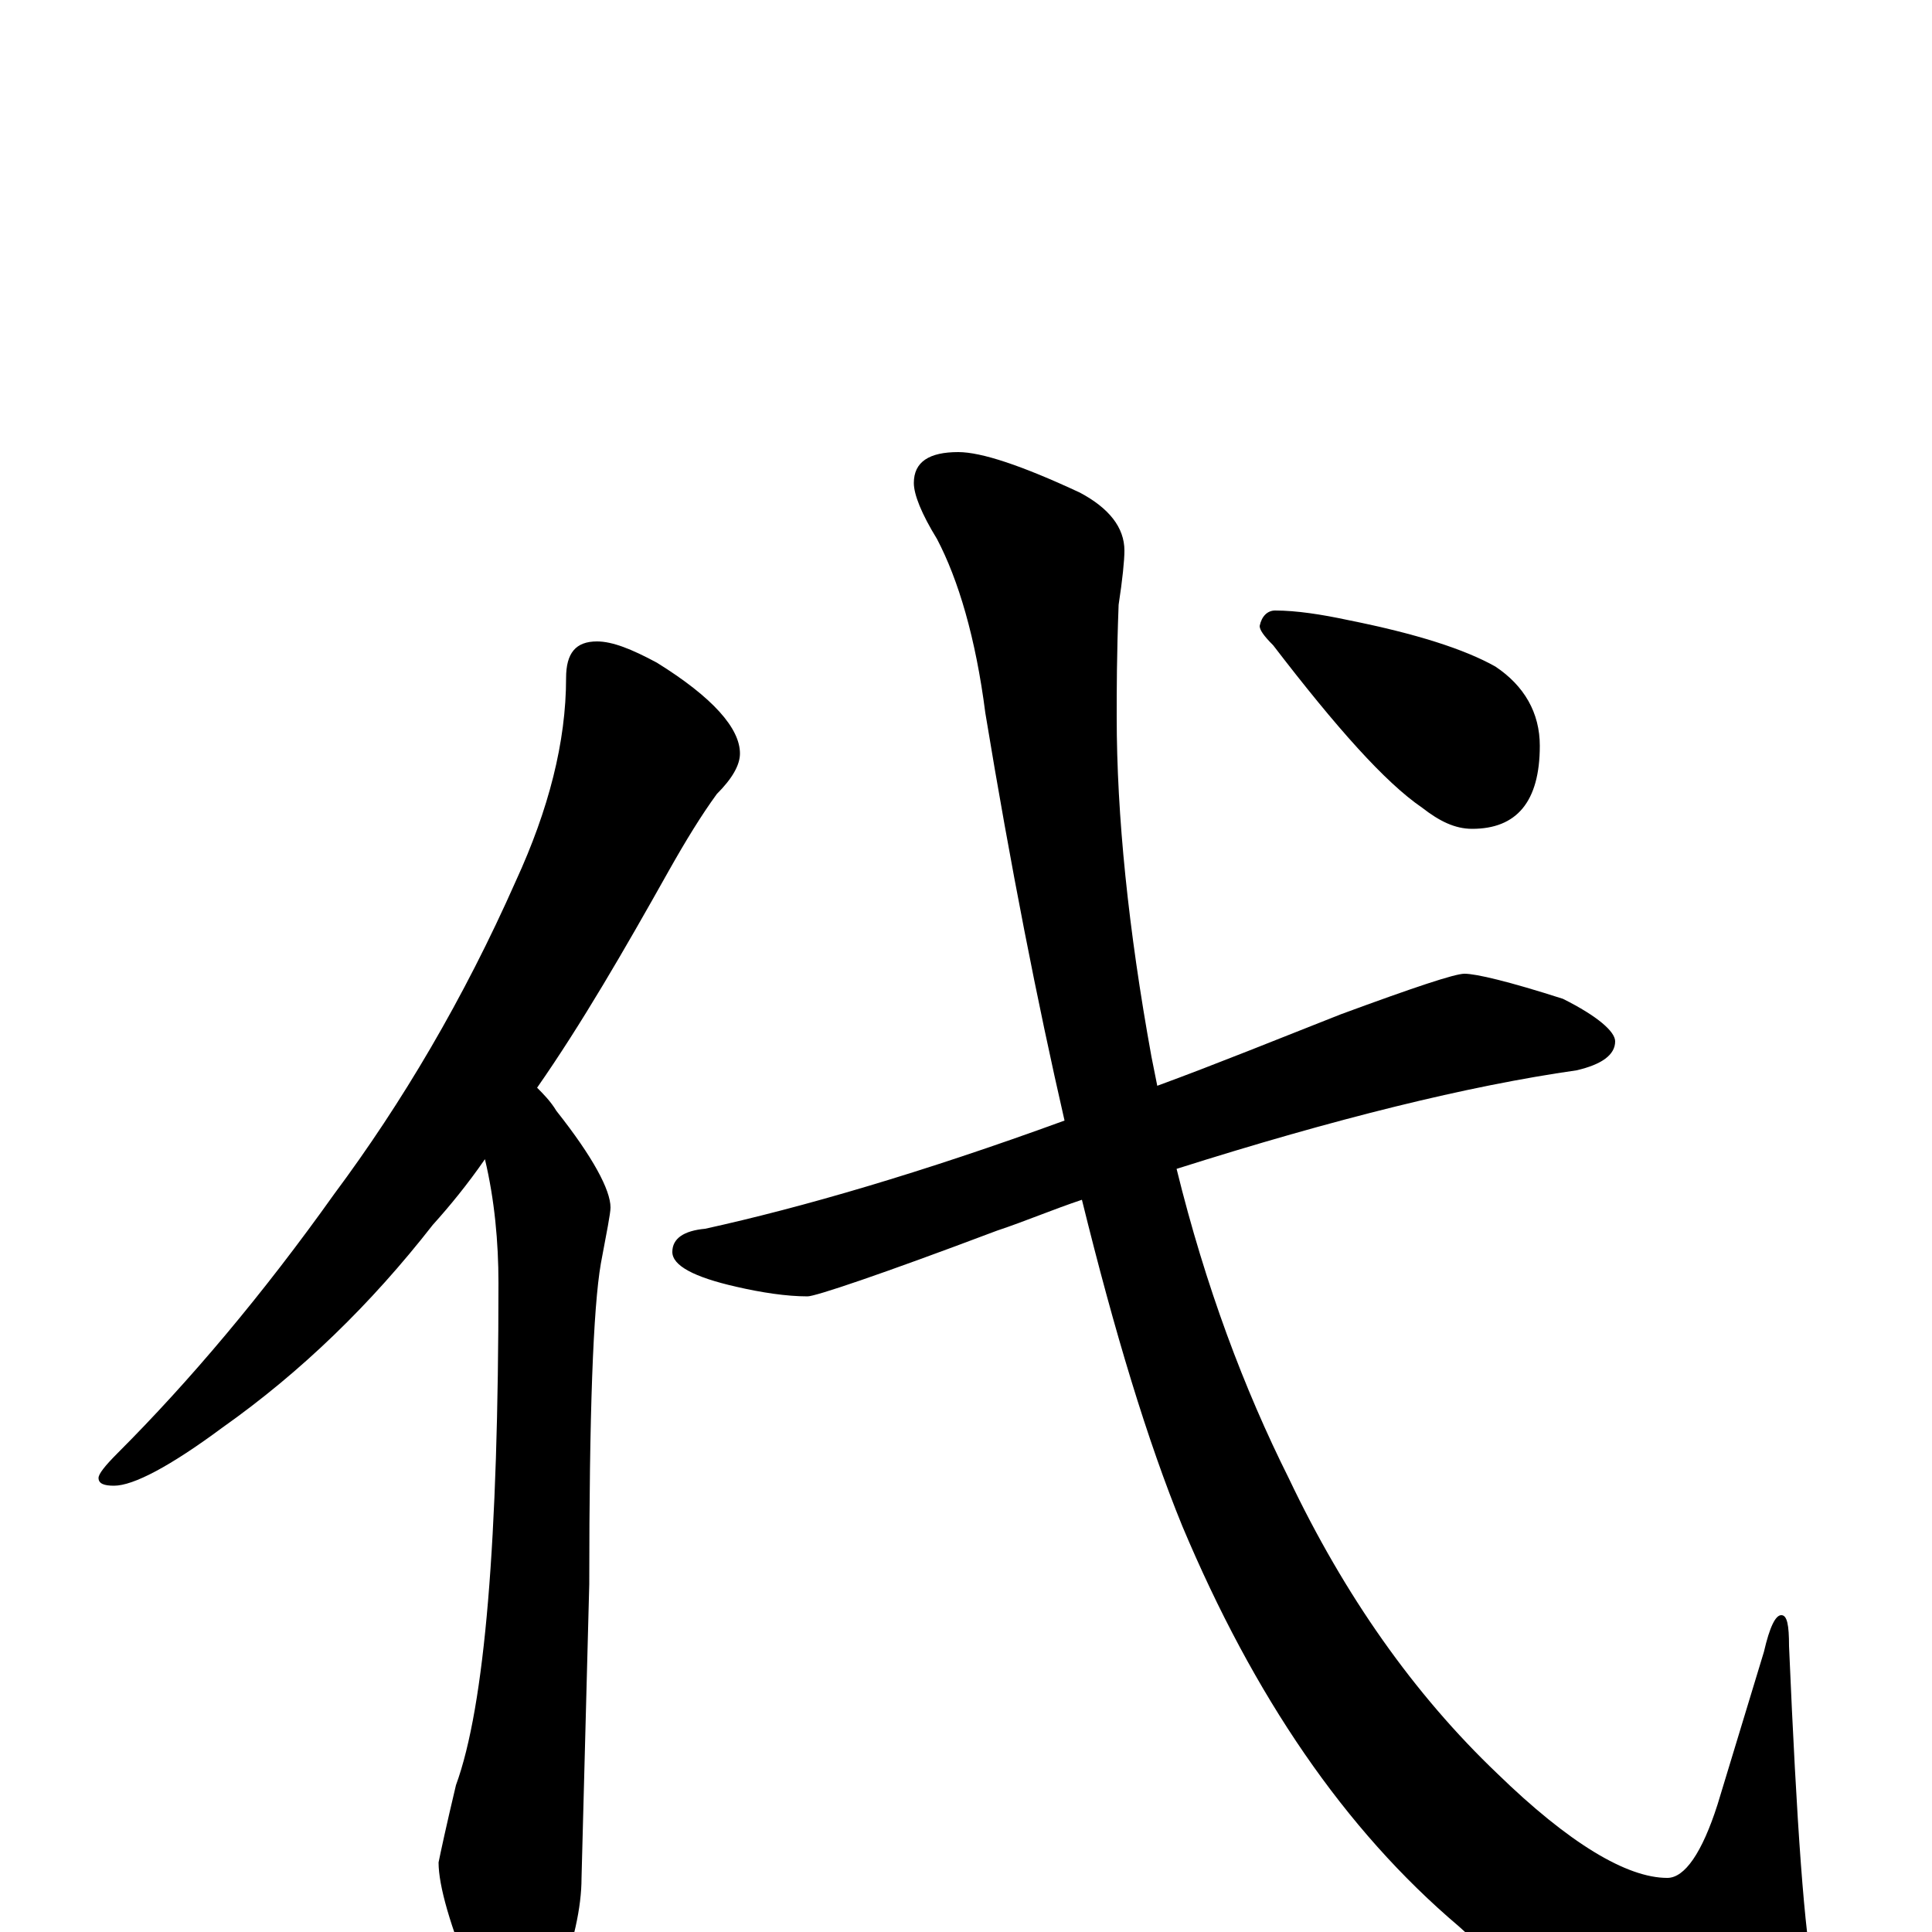 <?xml version="1.0" encoding="utf-8" ?>
<!DOCTYPE svg PUBLIC "-//W3C//DTD SVG 1.1//EN" "http://www.w3.org/Graphics/SVG/1.1/DTD/svg11.dtd">
<svg version="1.1" id="Layer_1" xmlns="http://www.w3.org/2000/svg" xmlns:xlink="http://www.w3.org/1999/xlink" x="0px" y="145px" width="1000px" height="1000px" viewBox="0 0 1000 1000" enable-background="new 0 0 1000 1000" xml:space="preserve">
<g id="Layer_1">
<path id="glyph" transform="matrix(1 0 0 -1 0 1000)" d="M309,668C317,668 327,664 340,657C369,639 383,623 383,610C383,604 379,597 371,589C363,578 355,565 346,549C323,508 301,470 278,437C281,434 285,430 288,425C307,401 316,384 316,375C316,372 314,362 311,346C307,323 305,268 305,180l-4,-152C301,13 297,-6 288,-29C283,-46 277,-54 270,-54C261,-54 253,-45 245,-26C233,3 227,24 227,36C228,41 231,55 236,76C251,117 258,203 258,336C258,357 256,379 251,400C242,387 233,376 224,366C192,325 156,290 115,261C88,241 69,231 59,231C54,231 51,232 51,235C51,237 54,241 61,248C98,285 136,330 173,382C208,429 240,483 267,544C284,581 293,616 293,649C293,662 298,668 309,668M758,496C764,496 781,492 809,483C827,474 836,466 836,461C836,454 829,449 816,446C760,438 691,421 609,395C624,334 644,281 667,235C696,174 732,123 775,82C812,46 842,28 863,28C872,28 881,41 889,66l24,79C916,158 919,164 922,164C925,164 926,159 926,148C930,55 934,-2 939,-24C943,-37 945,-46 945,-50C945,-69 935,-78 914,-78C867,-78 814,-51 755,3C696,53 649,122 612,210C594,254 577,310 560,379C545,374 531,368 516,363C455,340 422,329 418,329C407,329 394,331 381,334C359,339 348,345 348,352C348,359 354,363 365,364C415,375 477,393 551,420C537,481 523,552 510,631C505,670 496,700 485,721C477,734 473,744 473,750C473,761 481,766 496,766C508,766 529,759 559,745C574,737 582,727 582,715C582,710 581,700 579,687C578,661 578,642 578,629C578,578 584,519 596,453C597,448 598,443 599,438C629,449 661,462 694,475C732,489 753,496 758,496M660,684C671,684 684,682 698,679C733,672 758,664 774,655C789,645 797,631 797,614C797,585 785,571 762,571C753,571 745,575 736,582C717,595 692,623 659,666C654,671 652,674 652,676C653,681 656,684 660,684z"/>
</g>
</svg>
